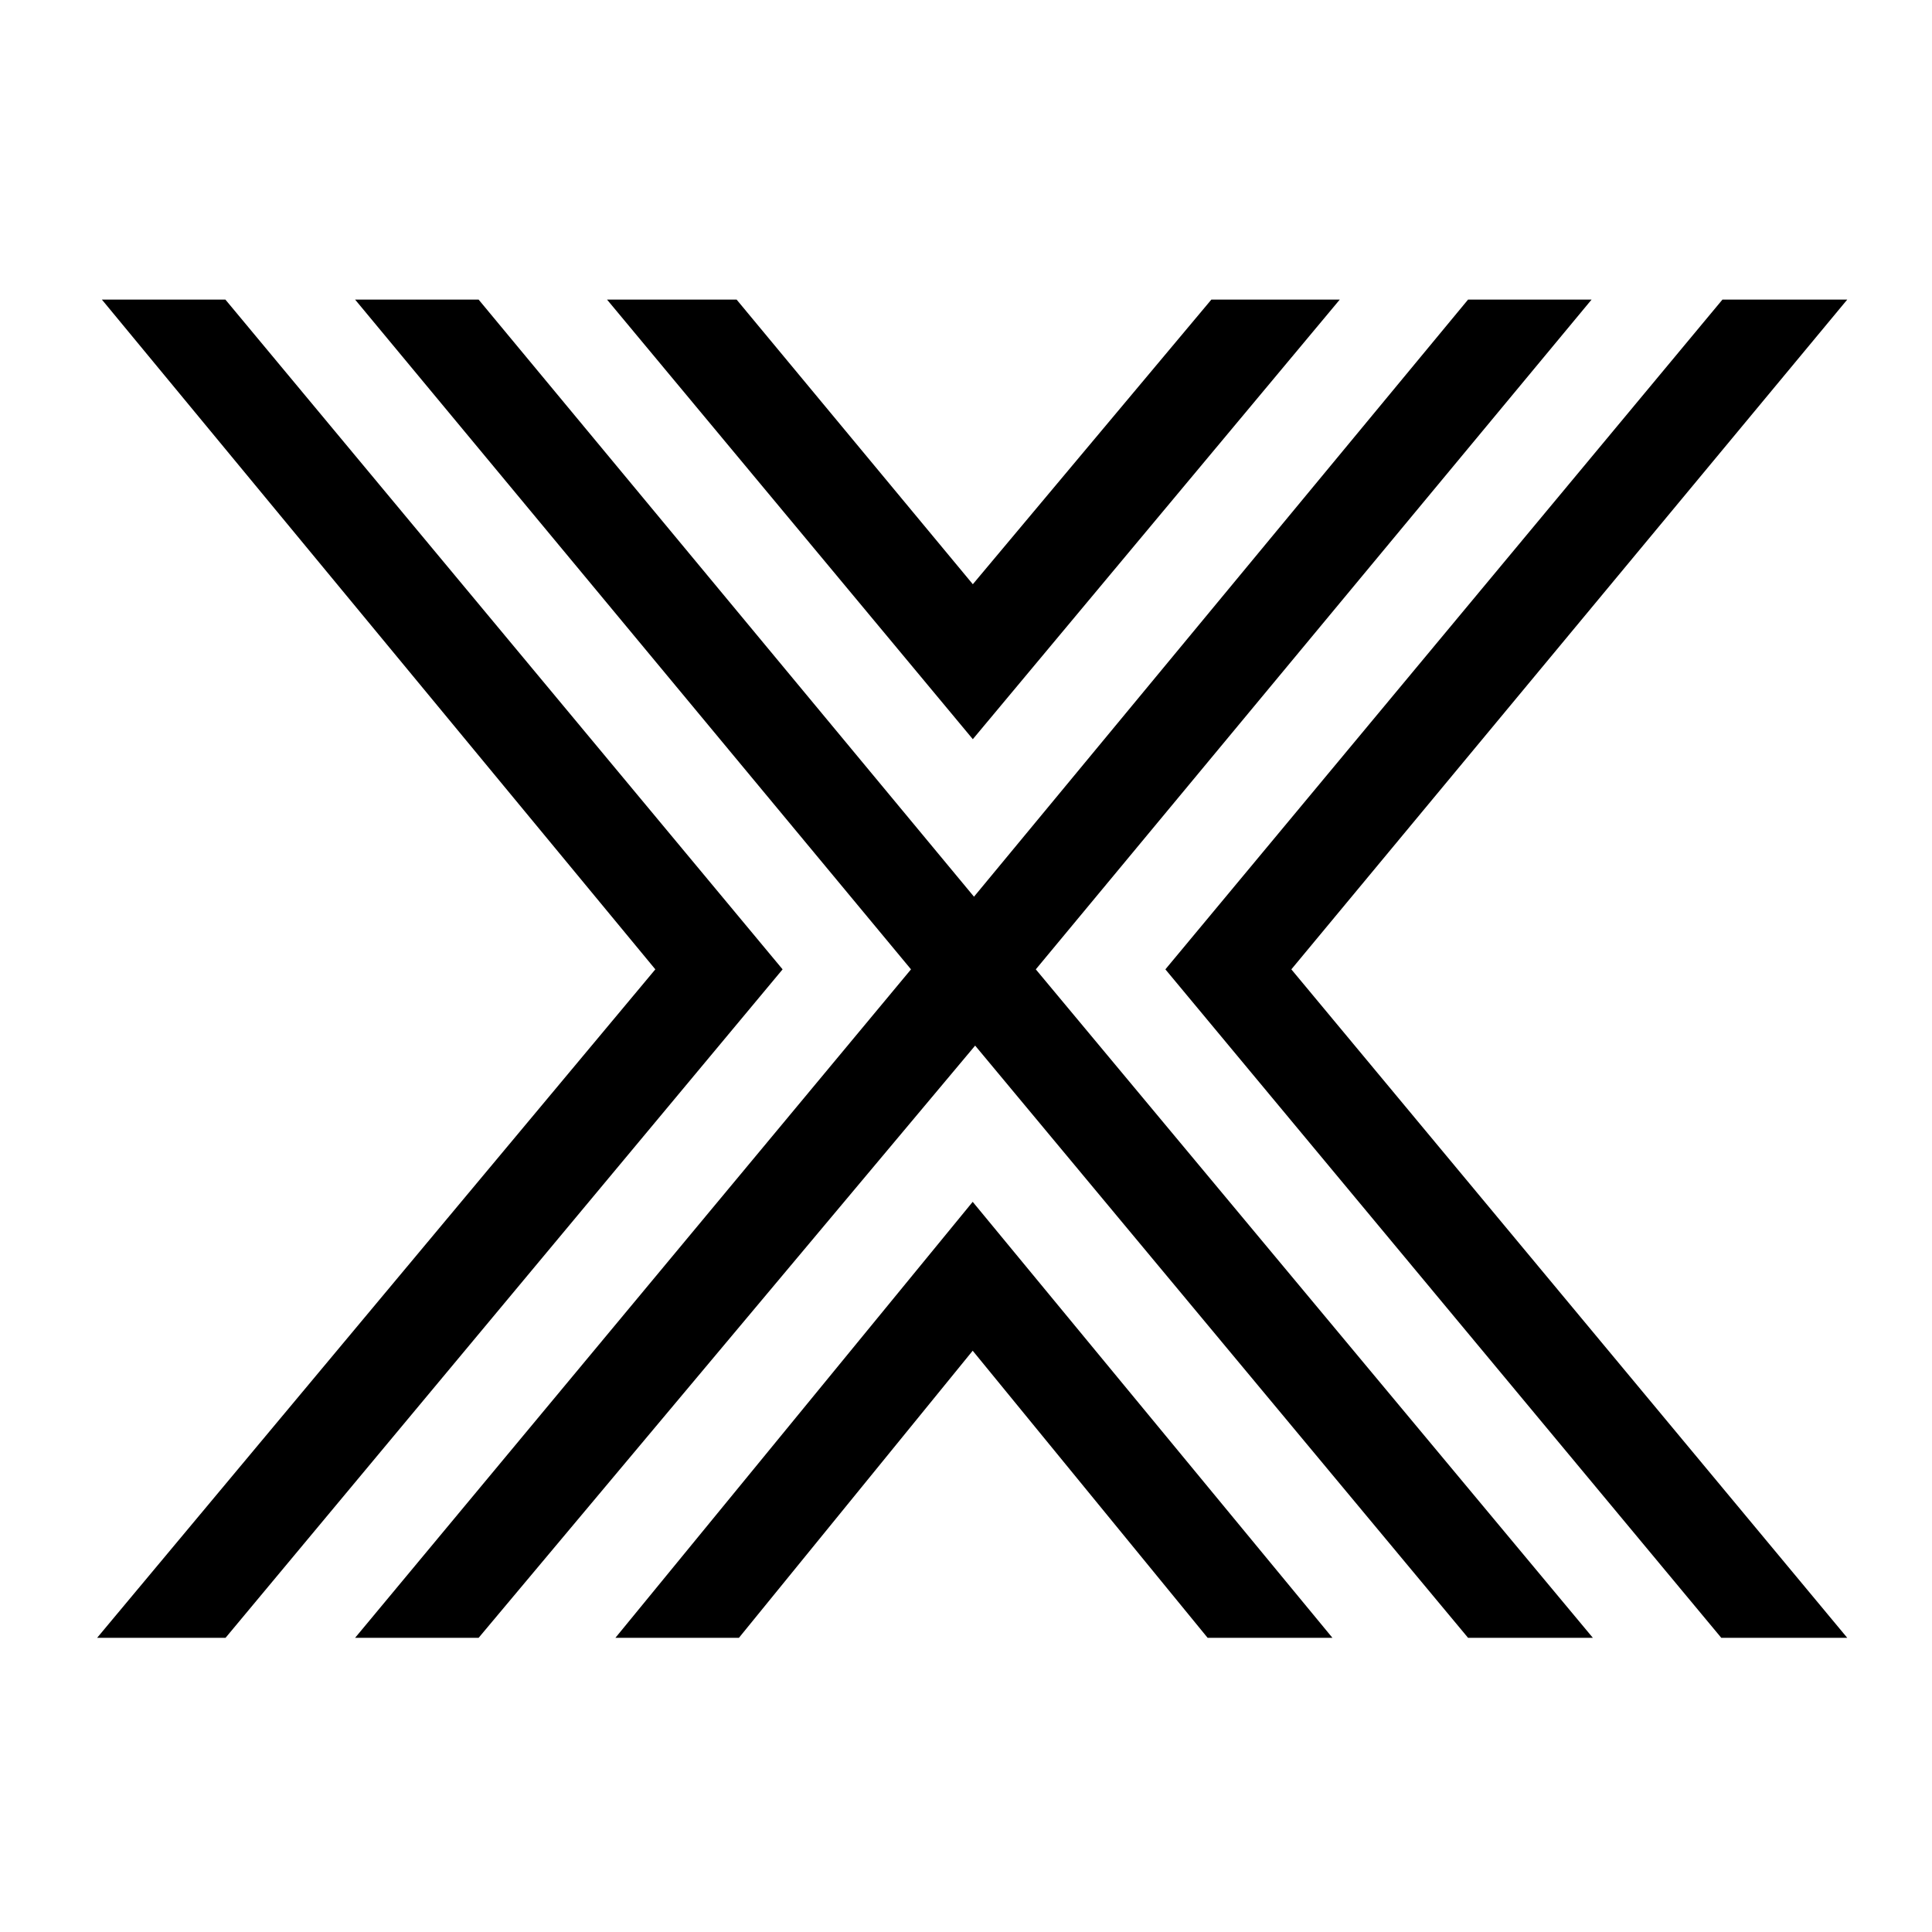 <?xml version="1.0" encoding="UTF-8"?>
<svg id="logosandtypes_com" data-name="logosandtypes com" xmlns="http://www.w3.org/2000/svg" viewBox="0 0 150 150">
  <defs>
    <style>
      .cls-1 {
        fill: none;
      }
    </style>
  </defs>
  <path class="cls-1" d="M0,0H150V150H0V0Z"/>
  <path d="M47.78,127.16h9.59l18.15-22.29,18.24,22.29h9.69l-27.93-33.85-27.74,33.85Z"/>
  <path d="M94.05,23.26l-18.52,22.1-18.34-22.1h-10.06l28.4,34.13,28.49-34.13h-9.97Z"/>
  <path d="M7.91,23.26l42.97,52L7.54,127.16h9.97l43.25-51.9L17.5,23.26H7.91Z"/>
  <path d="M133.73,23.26l-43.25,52,43.16,51.9h9.78l-43.16-51.9,43.16-52h-9.69Z"/>
  <path d="M113.98,23.26l-38.36,46.36L37.16,23.26h-9.59l43.16,52L27.57,127.16h9.59l38.55-45.98,38.27,45.98h9.69l-43.25-51.9L123.57,23.26h-9.59Z"/>
</svg>